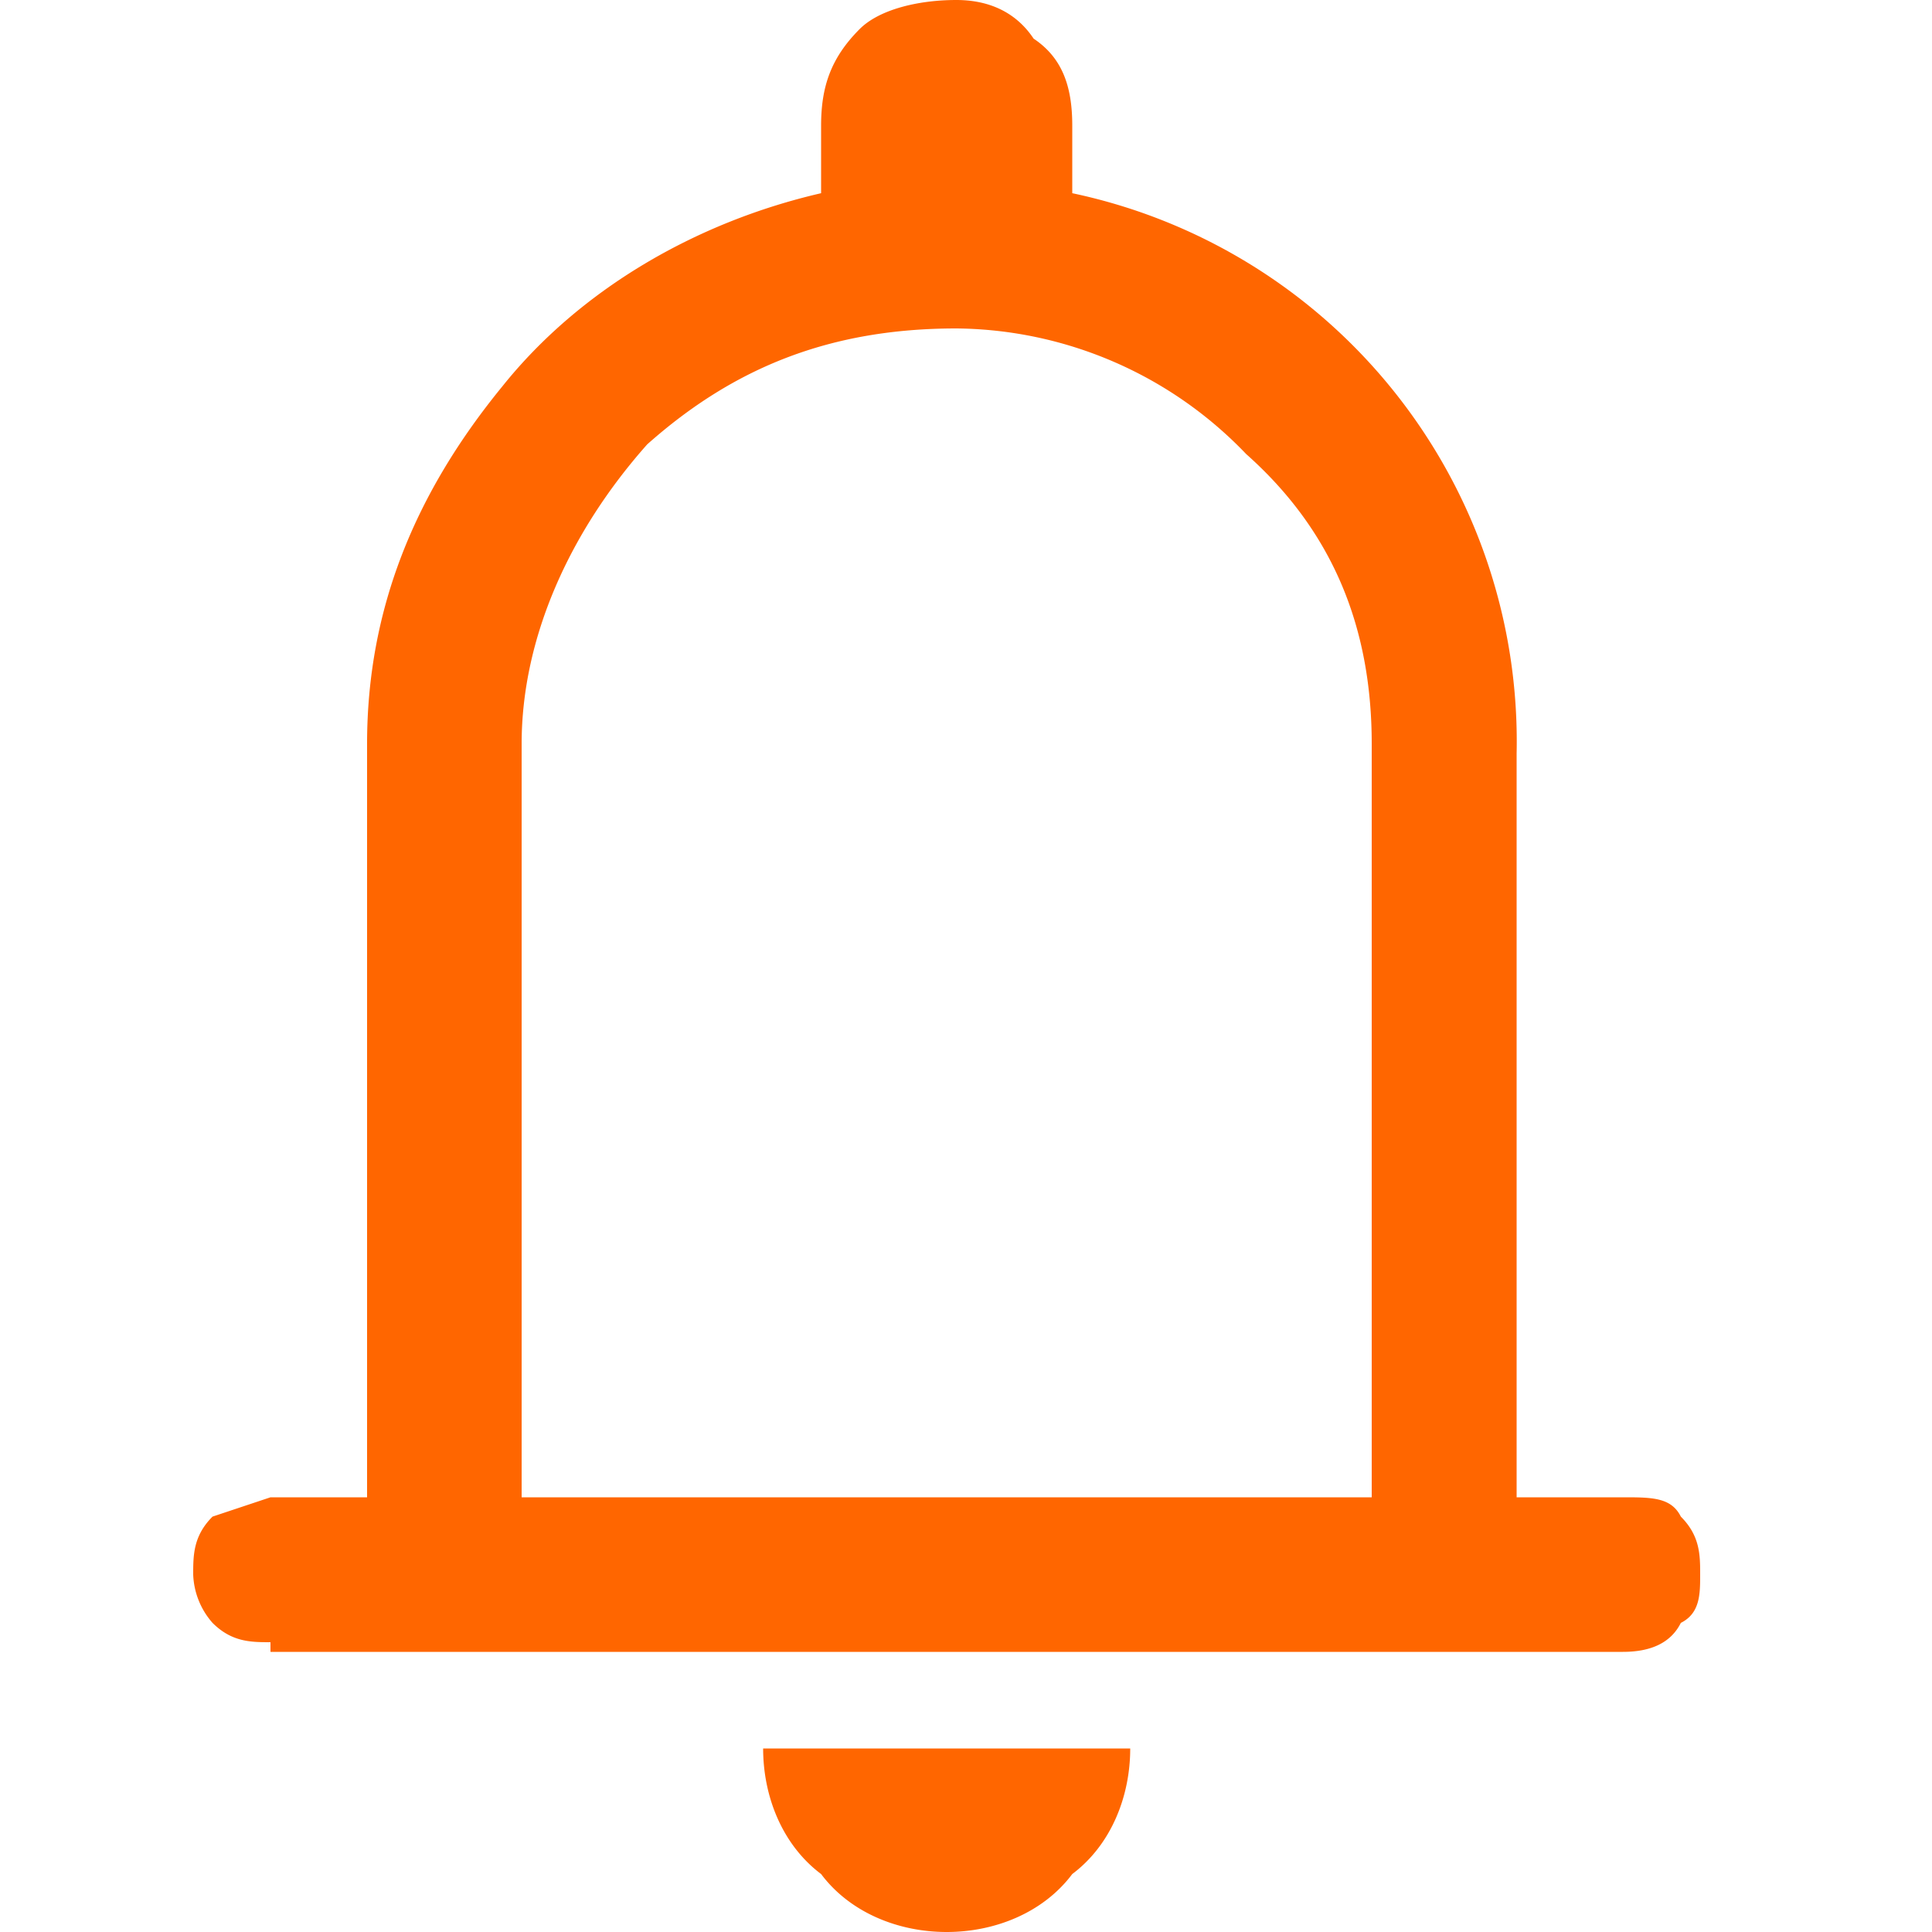 <svg xmlns="http://www.w3.org/2000/svg" fill="none" viewBox="0 0 20 20"><path fill="#F60" d="M2.8 17c-.2 0-.4 0-.6-.2a.8.8 0 0 1-.2-.5c0-.2 0-.4.2-.6l.6-.2h1V7.7c0-1.4.5-2.6 1.4-3.7.8-1 2-1.7 3.3-2v-.7c0-.4.1-.7.4-1 .2-.2.6-.3 1-.3.3 0 .6.1.8.4.3.2.4.5.4.9V2a5.8 5.8 0 0 1 4.6 5.8v7.7h1.1c.3 0 .5 0 .6.2.2.2.2.4.2.6 0 .2 0 .4-.2.5-.1.2-.3.3-.6.3h-14Zm7 3c-.5 0-1-.2-1.3-.6-.4-.3-.6-.8-.6-1.3h3.8c0 .5-.2 1-.6 1.3-.3.4-.8.6-1.3.6Zm-4.4-4.5h8.8V7.7c0-1.2-.4-2.2-1.3-3a4.2 4.2 0 0 0-3-1.3c-1.3 0-2.3.4-3.2 1.2-.8.9-1.3 2-1.3 3.1v7.8Z"/></svg>
